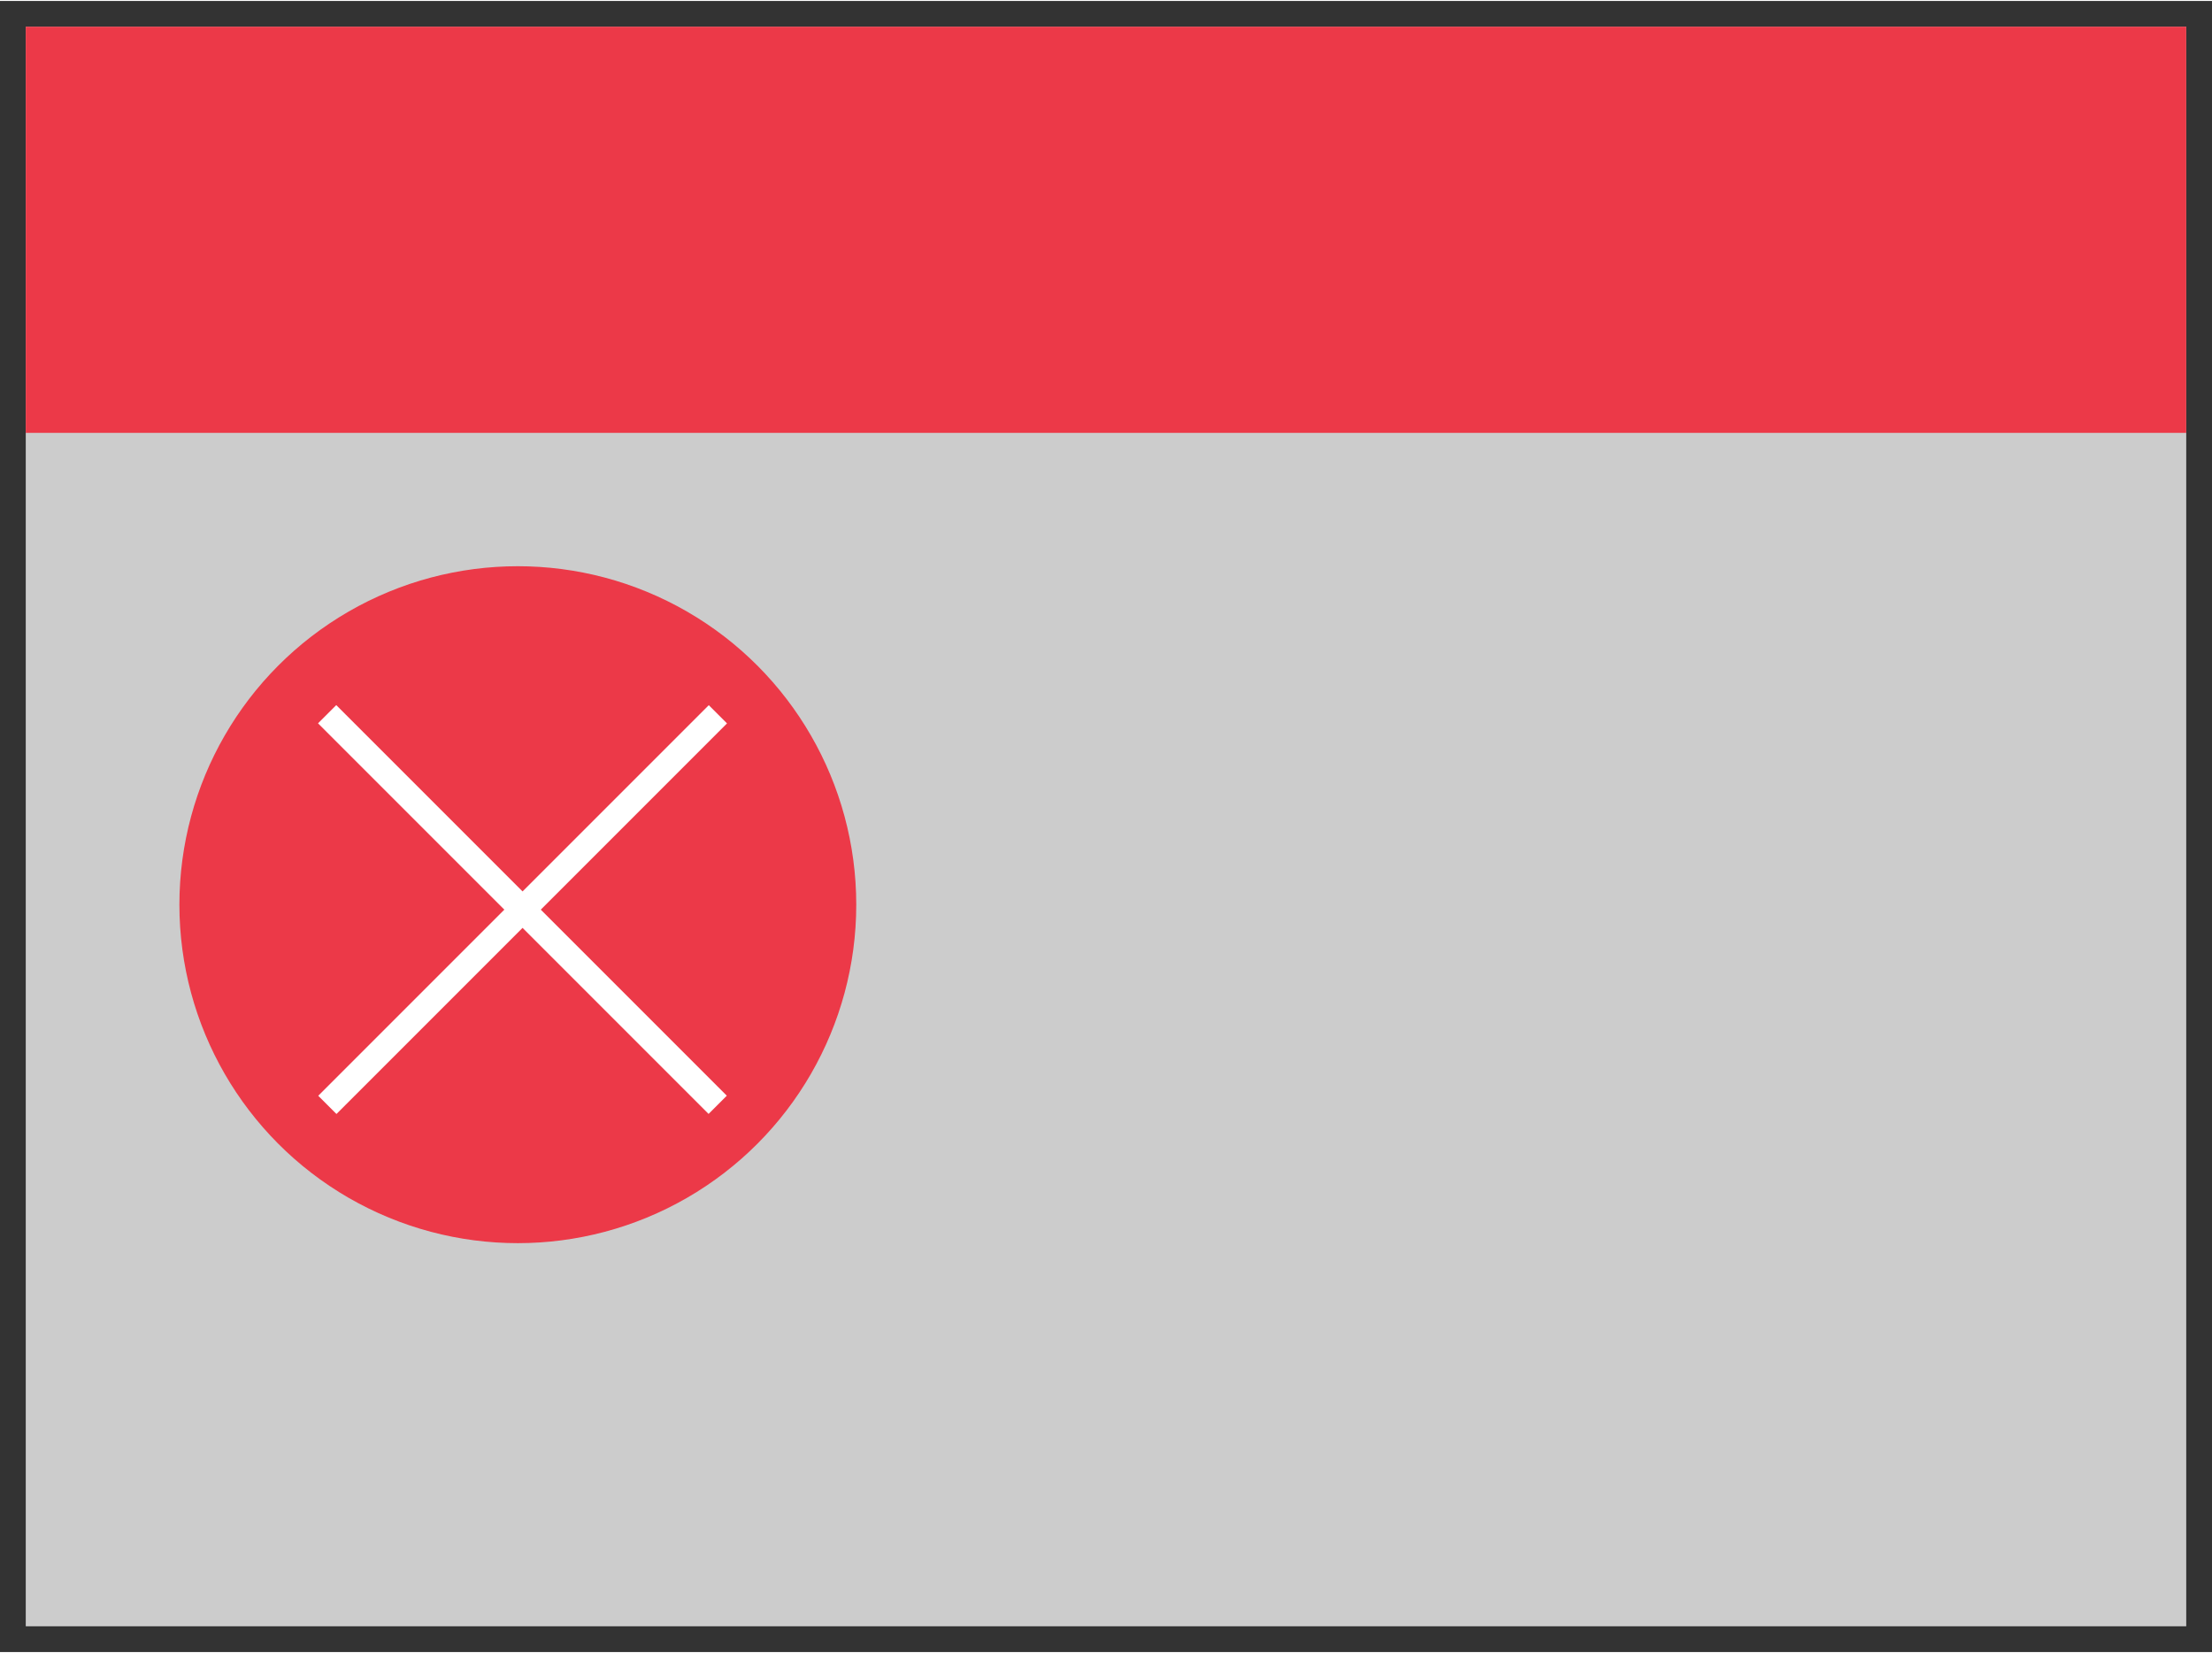 <?xml version="1.0" encoding="UTF-8" standalone="no"?>
<!DOCTYPE svg PUBLIC "-//W3C//DTD SVG 1.1//EN" "http://www.w3.org/Graphics/SVG/1.1/DTD/svg11.dtd">
<!-- Generated by Microsoft Visio, SVG Export Vulnerability.svg Page-1 -->
<svg xmlns="http://www.w3.org/2000/svg" xmlns:xlink="http://www.w3.org/1999/xlink" xmlns:ev="http://www.w3.org/2001/xml-events"
		xmlns:v="http://schemas.microsoft.com/visio/2003/SVGExtensions/" width="0.894in" height="0.668in"
		viewBox="0 0 64.4 48.064" xml:space="preserve" color-interpolation-filters="sRGB" class="st4">
	<rect x="0" y="0" width="64.4" height="48.064" fill="#333333" stroke="none"/>
	<title>MIS: Security and Governance</title>
	<desc>This package contains stencils that will represent Security and Governance</desc>
	<v:documentProperties v:langID="1033" v:metric="true" v:viewMarkup="false"/>

	<style type="text/css">
	<![CDATA[
		.st1 {fill:#cccccc;stroke:none;stroke-width:0.75}
		.st2 {fill:#ec3948;stroke:none;stroke-width:0.75}
		.st3 {stroke:#ffffff;stroke-width:0.75}
		.st4 {fill:none;fill-rule:evenodd;font-size:12px;overflow:visible;stroke-linecap:square;stroke-miterlimit:3}
	]]>
	</style>

	<g v:mID="0" v:index="1" v:groupContext="foregroundPage">
		<title>Page-1</title>
		<v:pageProperties v:drawingScale="0.0393701" v:pageScale="0.0393701" v:drawingUnits="24" v:shadowOffsetX="9"
				v:shadowOffsetY="-9"/>
		<g id="group5-1" transform="translate(0.75,-0.75)" v:mID="5" v:groupContext="group">
			<title>Sheet.5</title>
			<g id="shape6-2" v:mID="6" v:groupContext="shape">
				<title>rect428</title>
				<rect x="0" y="1.5" width="62.9" height="46.564" class="st1"/>
			</g>
			<g id="shape7-4" v:mID="7" v:groupContext="shape" transform="translate(7.99361E-15,-34.741)">
				<title>rect430</title>
				<rect x="0" y="36.241" width="62.9" height="11.823" class="st2"/>
			</g>
			<g id="shape8-6" v:mID="8" v:groupContext="shape" transform="translate(4.473,-11.153)">
				<title>circle432</title>
				<ellipse cx="9.853" cy="38.211" rx="9.853" ry="9.853" class="st2"/>
			</g>
			<g id="shape9-8" v:mID="9" v:groupContext="shape" transform="translate(53.869,55.764) rotate(135)">
				<title>line450</title>
				<path d="M0 48.06 L15.33 48.06" class="st3"/>
			</g>
			<g id="shape10-11" v:mID="10" v:groupContext="shape" transform="translate(-14.104,66.602) rotate(-135)">
				<title>line452</title>
				<path d="M0 48.06 L15.33 48.06" class="st3"/>
			</g>
		</g>
	</g>
</svg>

